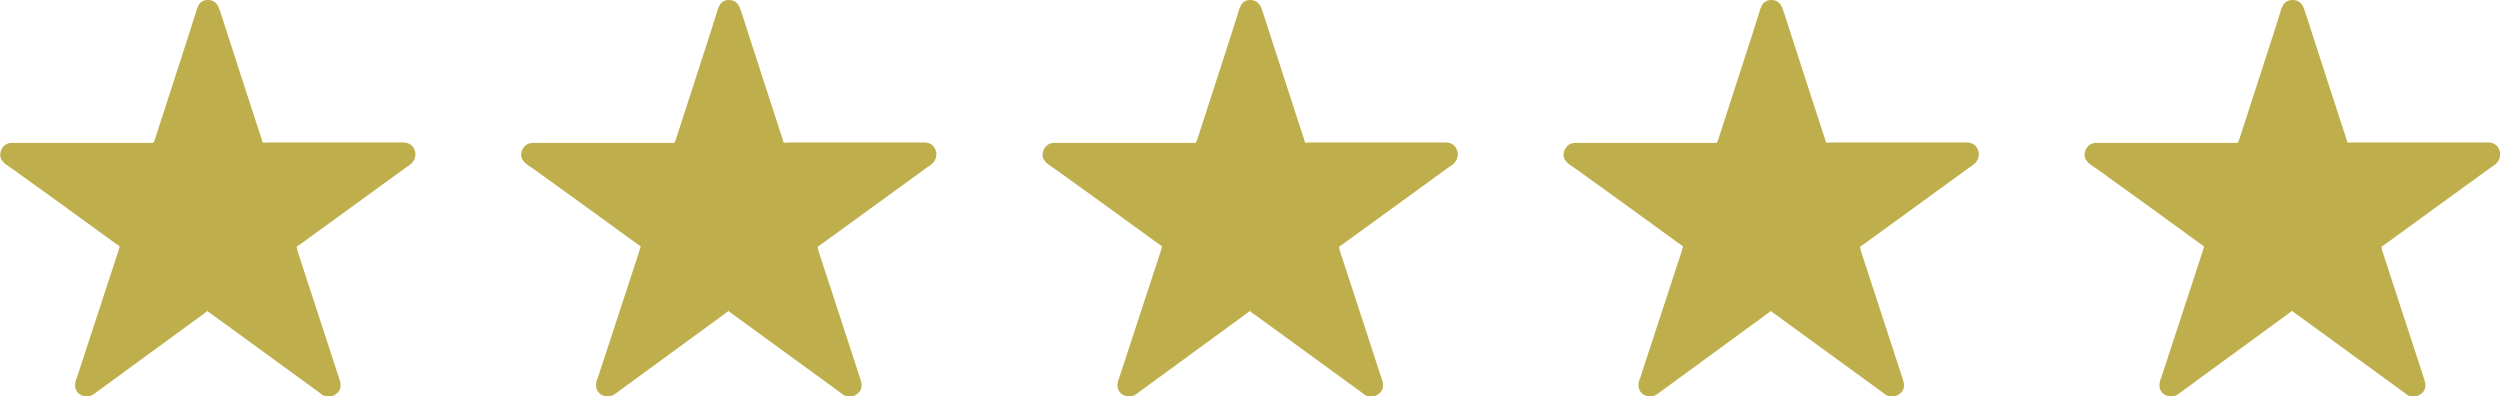 <?xml version="1.0" encoding="UTF-8"?>
<svg id="Capa_1" data-name="Capa 1" xmlns="http://www.w3.org/2000/svg" viewBox="0 0 59.31 9.4">
  <defs>
    <style>
      .cls-1 {
        fill: #bfaf4c;
      }
    </style>
  </defs>
  <path class="cls-1" d="M4.93,7.37s-.06,.05-.09,.07c-.85,.62-1.71,1.25-2.56,1.87-.02,.02-.04,.03-.07,.05-.1,.06-.21,.06-.31,0-.1-.06-.14-.18-.11-.3,0-.03,.02-.06,.03-.09,.33-1.01,.66-2.01,.99-3.02,0-.03,.02-.06,.03-.09-.02-.04-.05-.05-.08-.07-.72-.52-1.44-1.05-2.17-1.57-.15-.11-.3-.22-.45-.32-.05-.04-.09-.08-.12-.14-.06-.17,.06-.36,.24-.37,.02,0,.05,0,.08,0,1.06,0,2.13,0,3.19,0,.03,0,.07,0,.11,0,.01-.03,.03-.07,.04-.1,.27-.82,.53-1.65,.8-2.47,.06-.19,.12-.38,.18-.57,0-.03,.02-.05,.03-.08C4.73,.06,4.81,0,4.93,0c.11,0,.2,.05,.25,.16,.02,.03,.02,.06,.04,.1,.33,1.01,.65,2.02,.98,3.02,.01,.03,.02,.06,.03,.1,.04,.01,.08,0,.11,0,.48,0,.96,0,1.44,0,.58,0,1.15,0,1.73,0,.03,0,.06,0,.08,0,.12,.01,.21,.07,.25,.19,.04,.11,0,.23-.08,.31-.04,.03-.07,.06-.11,.08-.84,.61-1.68,1.22-2.52,1.83-.03,.02-.06,.04-.09,.06,0,.04,.01,.07,.02,.11,.17,.52,.34,1.04,.51,1.56,.16,.49,.32,.98,.48,1.47,0,.02,.02,.05,.02,.07,.03,.12,0,.22-.1,.29-.09,.07-.22,.08-.32,.02-.02-.01-.04-.03-.05-.04-.86-.62-1.71-1.25-2.57-1.87-.03-.02-.07-.05-.1-.07Z"/>
  <path class="cls-1" d="M17.29,7.37s-.06,.05-.09,.07c-.85,.62-1.71,1.25-2.56,1.87-.02,.02-.04,.03-.07,.05-.1,.06-.21,.06-.31,0-.1-.06-.14-.18-.11-.3,0-.03,.02-.06,.03-.09,.33-1.01,.66-2.01,.99-3.02,0-.03,.02-.06,.03-.09-.02-.04-.05-.05-.08-.07-.72-.52-1.44-1.05-2.17-1.57-.15-.11-.3-.22-.45-.32-.05-.04-.09-.08-.12-.14-.06-.17,.06-.36,.24-.37,.02,0,.05,0,.08,0,1.06,0,2.13,0,3.19,0,.03,0,.07,0,.11,0,.01-.03,.03-.07,.04-.1,.27-.82,.53-1.65,.8-2.47,.06-.19,.12-.38,.18-.57,0-.03,.02-.05,.03-.08C17.09,.06,17.18,0,17.29,0c.11,0,.2,.05,.25,.16,.02,.03,.02,.06,.04,.1,.33,1.01,.65,2.02,.98,3.02,.01,.03,.02,.06,.03,.1,.04,.01,.08,0,.11,0,.48,0,.96,0,1.44,0,.58,0,1.15,0,1.73,0,.03,0,.06,0,.08,0,.12,.01,.21,.07,.25,.19,.04,.11,0,.23-.08,.31-.04,.03-.07,.06-.11,.08-.84,.61-1.68,1.22-2.52,1.83-.03,.02-.06,.04-.09,.06,0,.04,.01,.07,.02,.11,.17,.52,.34,1.04,.51,1.56,.16,.49,.32,.98,.48,1.47,0,.02,.02,.05,.02,.07,.03,.12,0,.22-.1,.29-.09,.07-.22,.08-.32,.02-.02-.01-.04-.03-.05-.04-.86-.62-1.71-1.25-2.57-1.87-.03-.02-.07-.05-.1-.07Z"/>
  <path class="cls-1" d="M29.66,7.37s-.06,.05-.09,.07c-.85,.62-1.71,1.25-2.56,1.87-.02,.02-.04,.03-.07,.05-.1,.06-.21,.06-.31,0-.1-.06-.14-.18-.11-.3,0-.03,.02-.06,.03-.09,.33-1.01,.66-2.01,.99-3.02,0-.03,.02-.06,.03-.09-.02-.04-.05-.05-.08-.07-.72-.52-1.44-1.05-2.17-1.57-.15-.11-.3-.22-.45-.32-.05-.04-.09-.08-.12-.14-.06-.17,.06-.36,.24-.37,.02,0,.05,0,.08,0,1.06,0,2.13,0,3.19,0,.03,0,.07,0,.11,0,.01-.03,.03-.07,.04-.1,.27-.82,.53-1.65,.8-2.47,.06-.19,.12-.38,.18-.57,0-.03,.02-.05,.03-.08C29.46,.06,29.54,0,29.66,0c.11,0,.2,.05,.25,.16,.02,.03,.02,.06,.04,.1,.33,1.01,.65,2.02,.98,3.02,.01,.03,.02,.06,.03,.1,.04,.01,.08,0,.11,0,.48,0,.96,0,1.44,0,.58,0,1.15,0,1.73,0,.03,0,.06,0,.08,0,.12,.01,.21,.07,.25,.19,.04,.11,0,.23-.08,.31-.04,.03-.07,.06-.11,.08-.84,.61-1.68,1.22-2.52,1.83-.03,.02-.06,.04-.09,.06,0,.04,.01,.07,.02,.11,.17,.52,.34,1.04,.51,1.56,.16,.49,.32,.98,.48,1.47,0,.02,.02,.05,.02,.07,.03,.12,0,.22-.1,.29-.09,.07-.22,.08-.32,.02-.02-.01-.04-.03-.05-.04-.86-.62-1.71-1.25-2.57-1.87-.03-.02-.07-.05-.1-.07Z"/>
  <path class="cls-1" d="M42.02,7.37s-.06,.05-.09,.07c-.85,.62-1.71,1.25-2.56,1.87-.02,.02-.04,.03-.07,.05-.1,.06-.21,.06-.31,0-.1-.06-.14-.18-.11-.3,0-.03,.02-.06,.03-.09,.33-1.01,.66-2.01,.99-3.02,0-.03,.02-.06,.03-.09-.02-.04-.05-.05-.08-.07-.72-.52-1.44-1.05-2.17-1.57-.15-.11-.3-.22-.45-.32-.05-.04-.09-.08-.12-.14-.06-.17,.06-.36,.24-.37,.02,0,.05,0,.08,0,1.06,0,2.13,0,3.19,0,.03,0,.07,0,.11,0,.01-.03,.03-.07,.04-.1,.27-.82,.53-1.65,.8-2.47,.06-.19,.12-.38,.18-.57,0-.03,.02-.05,.03-.08C41.82,.06,41.91,0,42.02,0c.11,0,.2,.05,.25,.16,.02,.03,.02,.06,.04,.1,.33,1.01,.65,2.02,.98,3.02,.01,.03,.02,.06,.03,.1,.04,.01,.08,0,.11,0,.48,0,.96,0,1.44,0,.58,0,1.15,0,1.73,0,.03,0,.06,0,.08,0,.12,.01,.21,.07,.25,.19,.04,.11,0,.23-.08,.31-.04,.03-.07,.06-.11,.08-.84,.61-1.68,1.22-2.52,1.83-.03,.02-.06,.04-.09,.06,0,.04,.01,.07,.02,.11,.17,.52,.34,1.04,.51,1.56,.16,.49,.32,.98,.48,1.47,0,.02,.02,.05,.02,.07,.03,.12,0,.22-.1,.29-.09,.07-.22,.08-.32,.02-.02-.01-.04-.03-.05-.04-.86-.62-1.71-1.25-2.57-1.87-.03-.02-.07-.05-.1-.07Z"/>
  <path class="cls-1" d="M54.38,7.37s-.06,.05-.09,.07c-.85,.62-1.71,1.25-2.56,1.87-.02,.02-.04,.03-.07,.05-.1,.06-.21,.06-.31,0-.1-.06-.14-.18-.11-.3,0-.03,.02-.06,.03-.09,.33-1.01,.66-2.01,.99-3.02,0-.03,.02-.06,.03-.09-.02-.04-.05-.05-.08-.07-.72-.52-1.44-1.05-2.17-1.57-.15-.11-.3-.22-.45-.32-.05-.04-.09-.08-.12-.14-.06-.17,.06-.36,.24-.37,.02,0,.05,0,.08,0,1.06,0,2.13,0,3.19,0,.03,0,.07,0,.11,0,.01-.03,.03-.07,.04-.1,.27-.82,.53-1.65,.8-2.47,.06-.19,.12-.38,.18-.57,0-.03,.02-.05,.03-.08C54.18,.06,54.27,0,54.39,0c.11,0,.2,.05,.25,.16,.02,.03,.02,.06,.04,.1,.33,1.01,.65,2.02,.98,3.02,.01,.03,.02,.06,.03,.1,.04,.01,.08,0,.11,0,.48,0,.96,0,1.44,0,.58,0,1.15,0,1.73,0,.03,0,.06,0,.08,0,.12,.01,.21,.07,.25,.19,.04,.11,0,.23-.08,.31-.04,.03-.07,.06-.11,.08-.84,.61-1.68,1.22-2.52,1.83-.03,.02-.06,.04-.09,.06,0,.04,.01,.07,.02,.11,.17,.52,.34,1.04,.51,1.56,.16,.49,.32,.98,.48,1.47,0,.02,.02,.05,.02,.07,.03,.12,0,.22-.1,.29-.09,.07-.22,.08-.32,.02-.02-.01-.04-.03-.05-.04-.86-.62-1.71-1.25-2.57-1.87-.03-.02-.07-.05-.1-.07Z"/>
</svg>